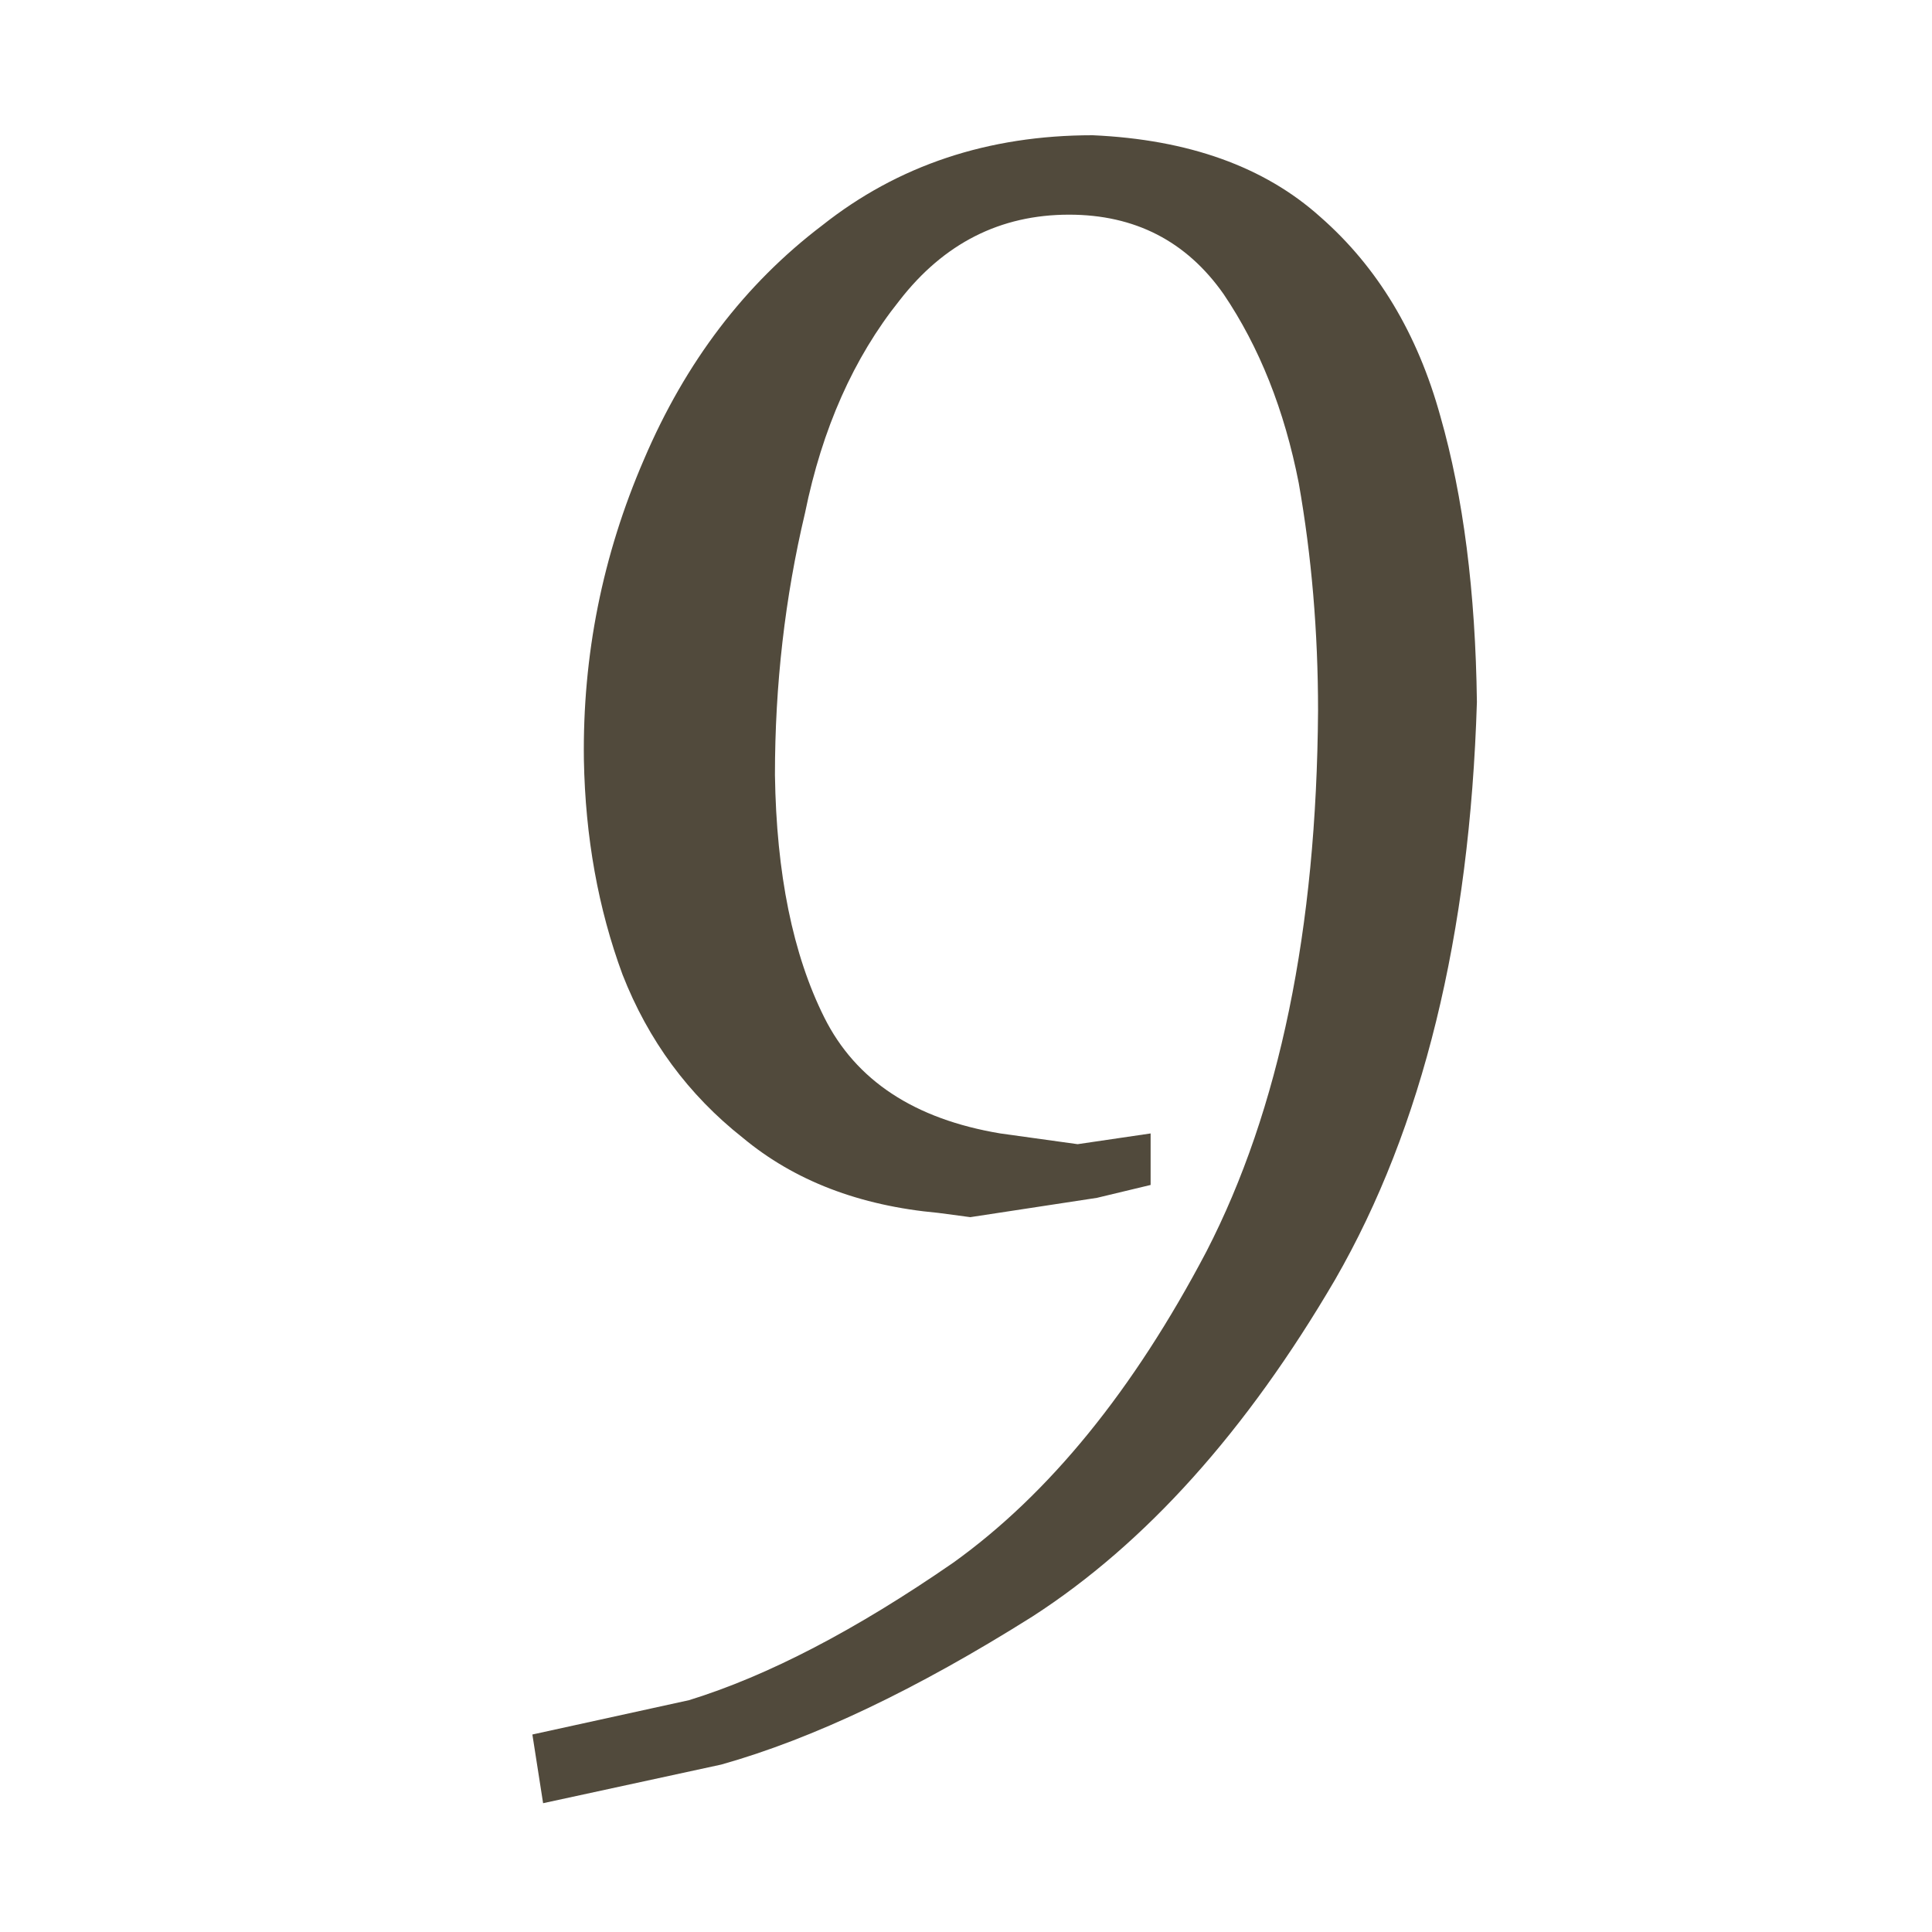 <?xml version="1.0" encoding="UTF-8" standalone="no"?>
<svg xmlns:ffdec="https://www.free-decompiler.com/flash" xmlns:xlink="http://www.w3.org/1999/xlink" ffdec:objectType="shape" height="45.0px" width="45.0px" xmlns="http://www.w3.org/2000/svg">
  <g transform="matrix(1.0, 0.0, 0.0, 1.0, 0.0, 0.0)">
    <path d="M34.4 16.35 Q34.15 24.5 31.1 29.8 28.0 35.1 24.05 37.65 20.0 40.2 16.8 41.1 L12.65 42.0 12.4 40.4 16.05 39.6 Q18.8 38.75 22.2 36.4 25.55 34.0 28.1 29.15 30.65 24.2 30.7 16.55 30.7 13.8 30.25 11.25 29.75 8.7 28.5 6.85 27.2 5.0 24.9 5.0 22.5 5.0 20.95 7.0 19.35 9.0 18.75 11.95 18.05 14.9 18.05 18.05 18.1 21.5 19.2 23.7 20.3 25.9 23.3 26.4 L25.1 26.65 26.8 26.4 26.8 27.6 25.55 27.9 22.6 28.35 21.85 28.25 Q19.1 28.0 17.3 26.5 15.4 25.0 14.5 22.7 13.65 20.4 13.6 17.7 13.55 14.05 15.0 10.7 16.45 7.3 19.15 5.25 21.8 3.15 25.45 3.15 28.8 3.3 30.75 5.05 32.75 6.8 33.55 9.7 34.35 12.5 34.4 16.35" fill="#514a3c" fill-rule="evenodd" stroke="none"/>
    <path d="M45.0 45.0 L0.0 45.0 0.0 0.0 45.0 0.0 45.0 45.0 Z" ffdec:has-small-stroke="true" ffdec:original-stroke-width="0.05" fill="none" stroke="#ff0000" stroke-linecap="round" stroke-linejoin="bevel" stroke-opacity="0.0" stroke-width="1.0"/>
  </g>
</svg>
